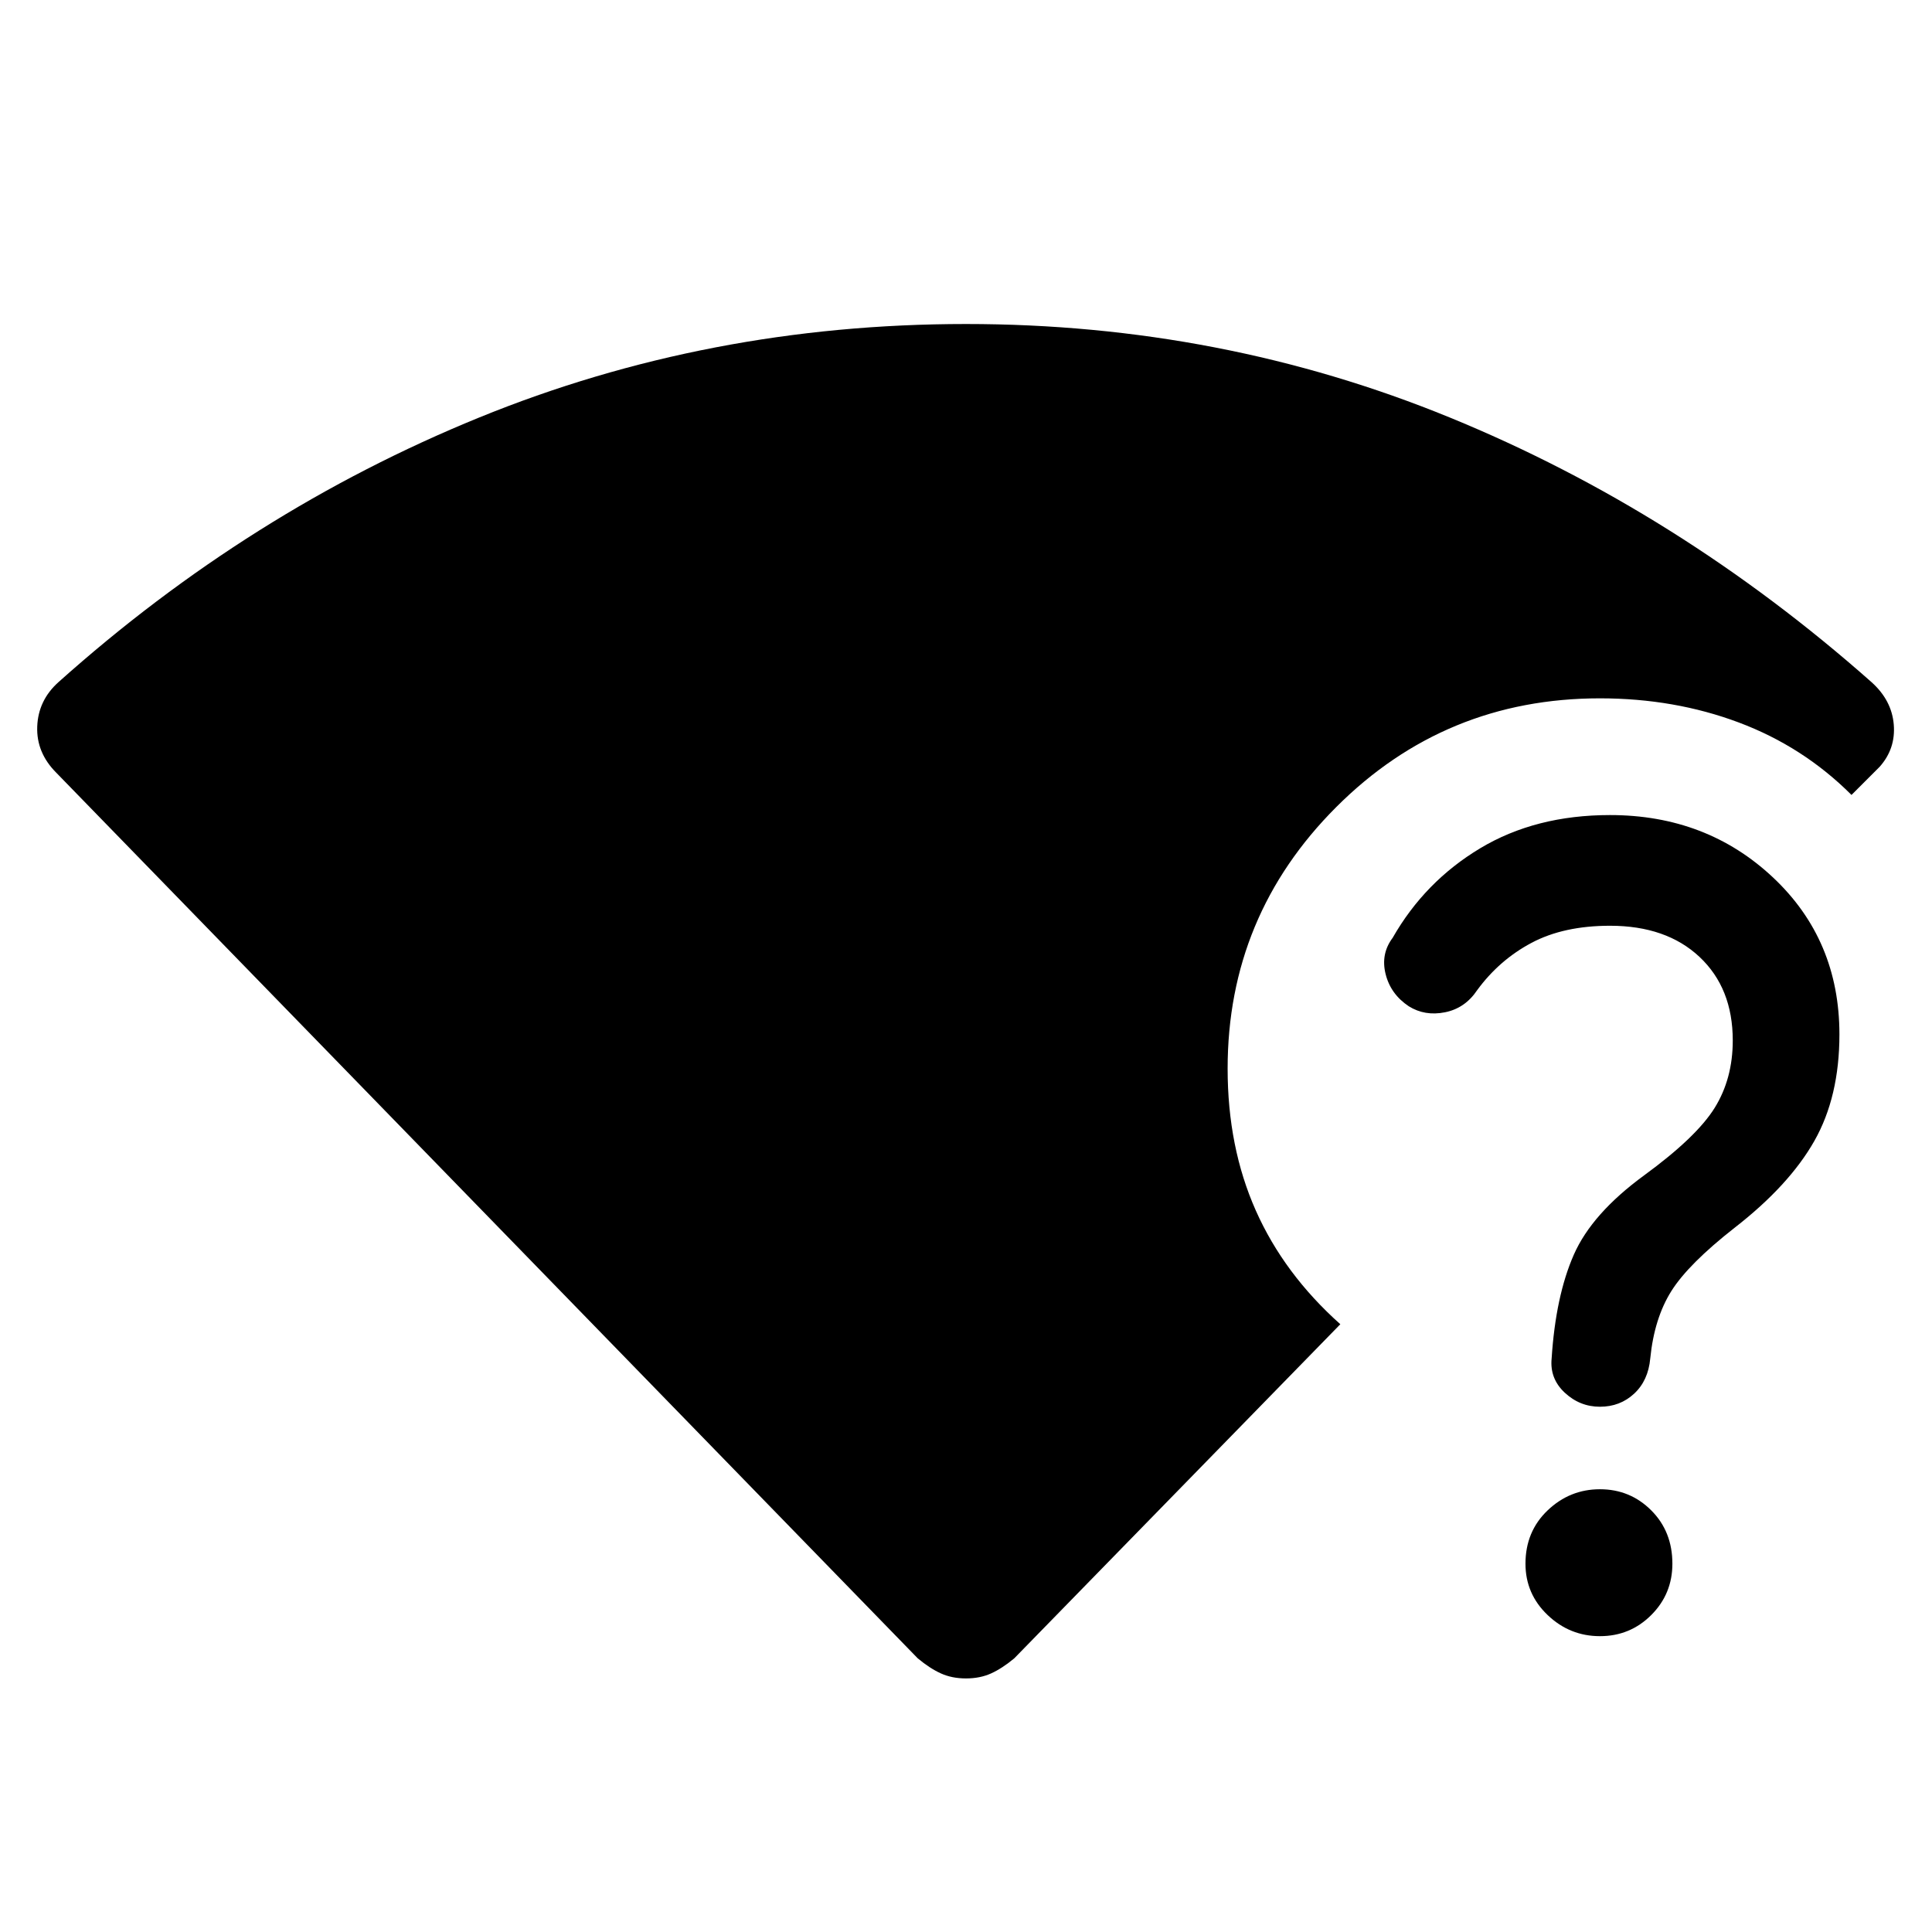 <svg xmlns="http://www.w3.org/2000/svg" height="48" width="48"><path d="M24 41.7Q23.65 41.7 23.375 41.575Q23.1 41.45 22.8 41.2L1.4 19.2Q0.9 18.7 0.925 18.05Q0.95 17.4 1.45 16.95Q6.2 12.7 11.9 10.375Q17.6 8.05 24 8.05Q30.35 8.05 36.025 10.375Q41.7 12.7 46.5 16.95Q47 17.4 47.05 18Q47.1 18.6 46.7 19.05L46 19.75Q44.8 18.55 43.2 17.95Q41.6 17.35 39.75 17.35Q35.9 17.35 33.2 20.05Q30.5 22.75 30.5 26.55Q30.5 28.5 31.2 30.075Q31.9 31.65 33.3 32.9L25.2 41.2Q24.9 41.45 24.625 41.575Q24.35 41.7 24 41.7ZM39.75 34.95Q39.25 34.95 38.875 34.6Q38.5 34.25 38.55 33.75Q38.65 32.2 39.1 31.175Q39.55 30.15 40.85 29.2Q42.15 28.25 42.6 27.525Q43.05 26.8 43.05 25.85Q43.05 24.55 42.225 23.775Q41.4 23 40 23Q38.85 23 38.05 23.425Q37.25 23.85 36.7 24.6Q36.4 25.05 35.9 25.15Q35.4 25.25 35 25Q34.55 24.7 34.425 24.2Q34.3 23.7 34.6 23.3Q35.4 21.9 36.775 21.075Q38.15 20.25 40 20.25Q42.4 20.25 44.05 21.8Q45.7 23.35 45.7 25.7Q45.7 27.25 45.075 28.35Q44.45 29.45 43.1 30.5Q41.95 31.4 41.525 32.075Q41.1 32.75 41 33.75Q40.95 34.3 40.6 34.625Q40.25 34.95 39.75 34.95ZM39.75 40.65Q39 40.65 38.45 40.125Q37.9 39.6 37.9 38.85Q37.9 38.05 38.45 37.525Q39 37 39.75 37Q40.5 37 41.025 37.525Q41.55 38.05 41.55 38.85Q41.55 39.6 41.025 40.125Q40.5 40.65 39.75 40.65Z"/></svg>